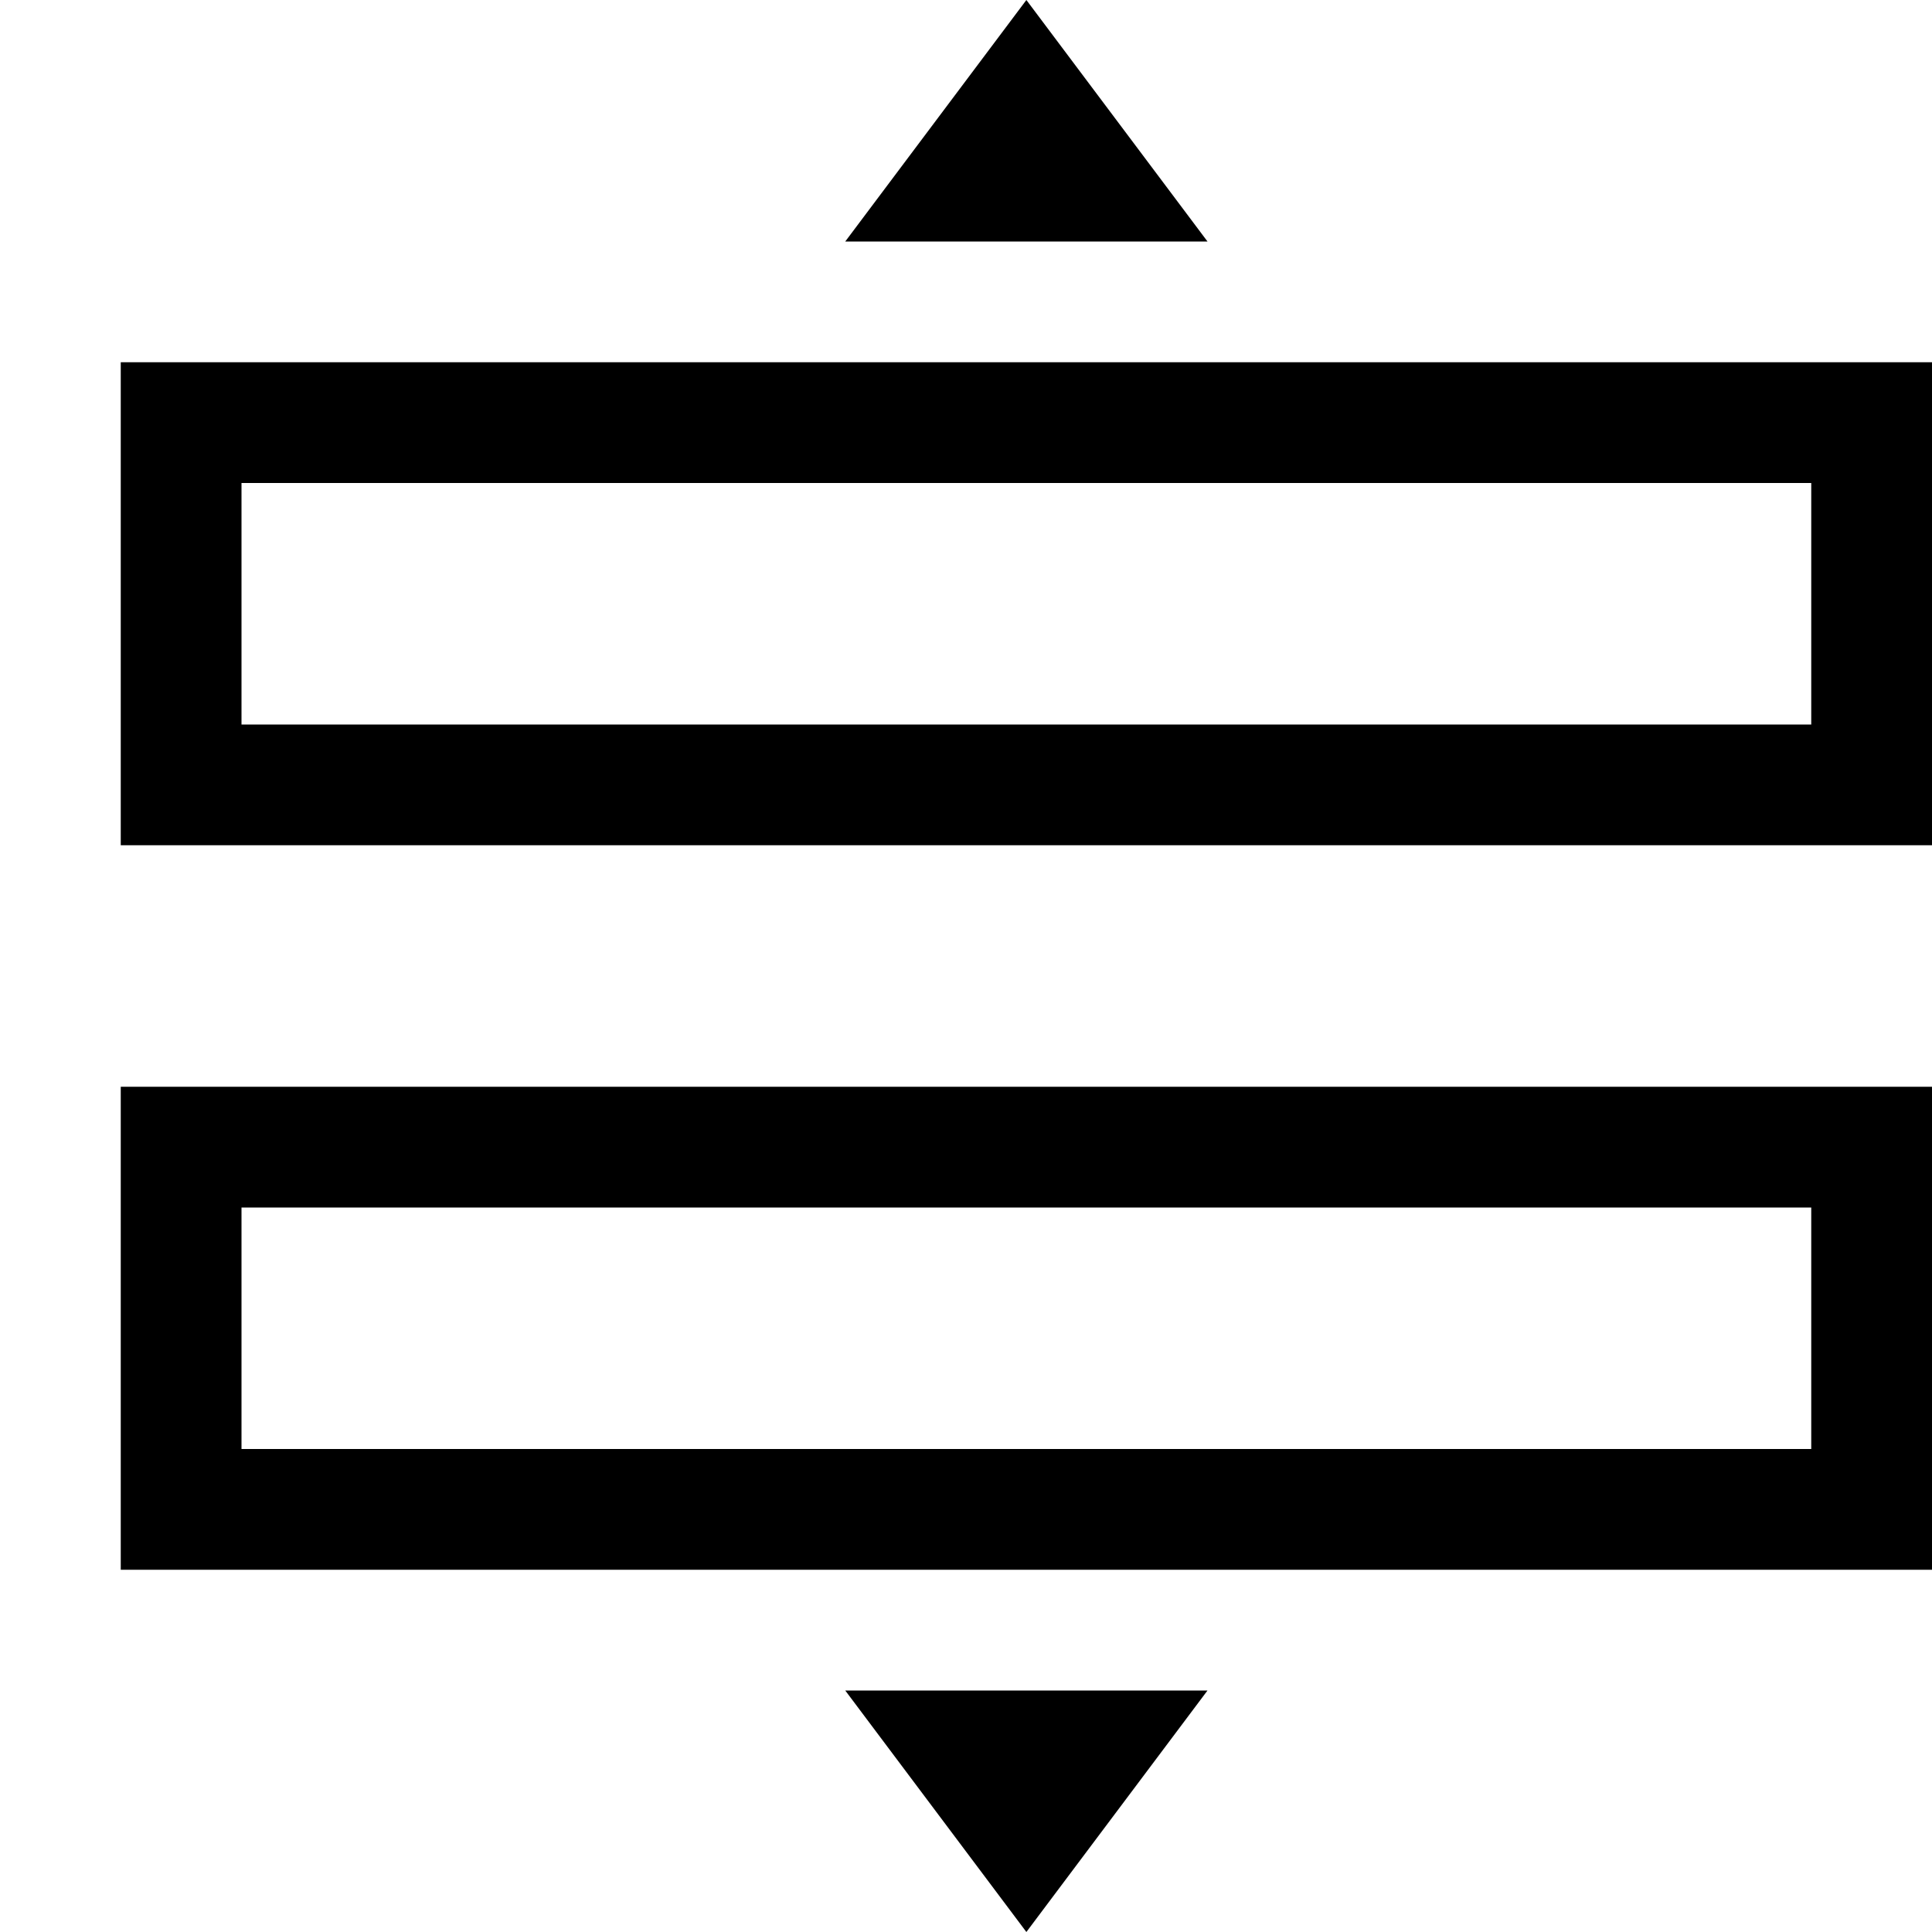 <svg xmlns="http://www.w3.org/2000/svg" id="icons" viewBox="0 0 16 16"><path d="M1 7h15V3H1zm1-3h13v2H2zm-1 9h15V9H1zm1-3h13v2H2zM8.5 0 10 2H7zm0 16L7 14h3z"/><path fill="none" d="M0 0h16v16H0z"/></svg>